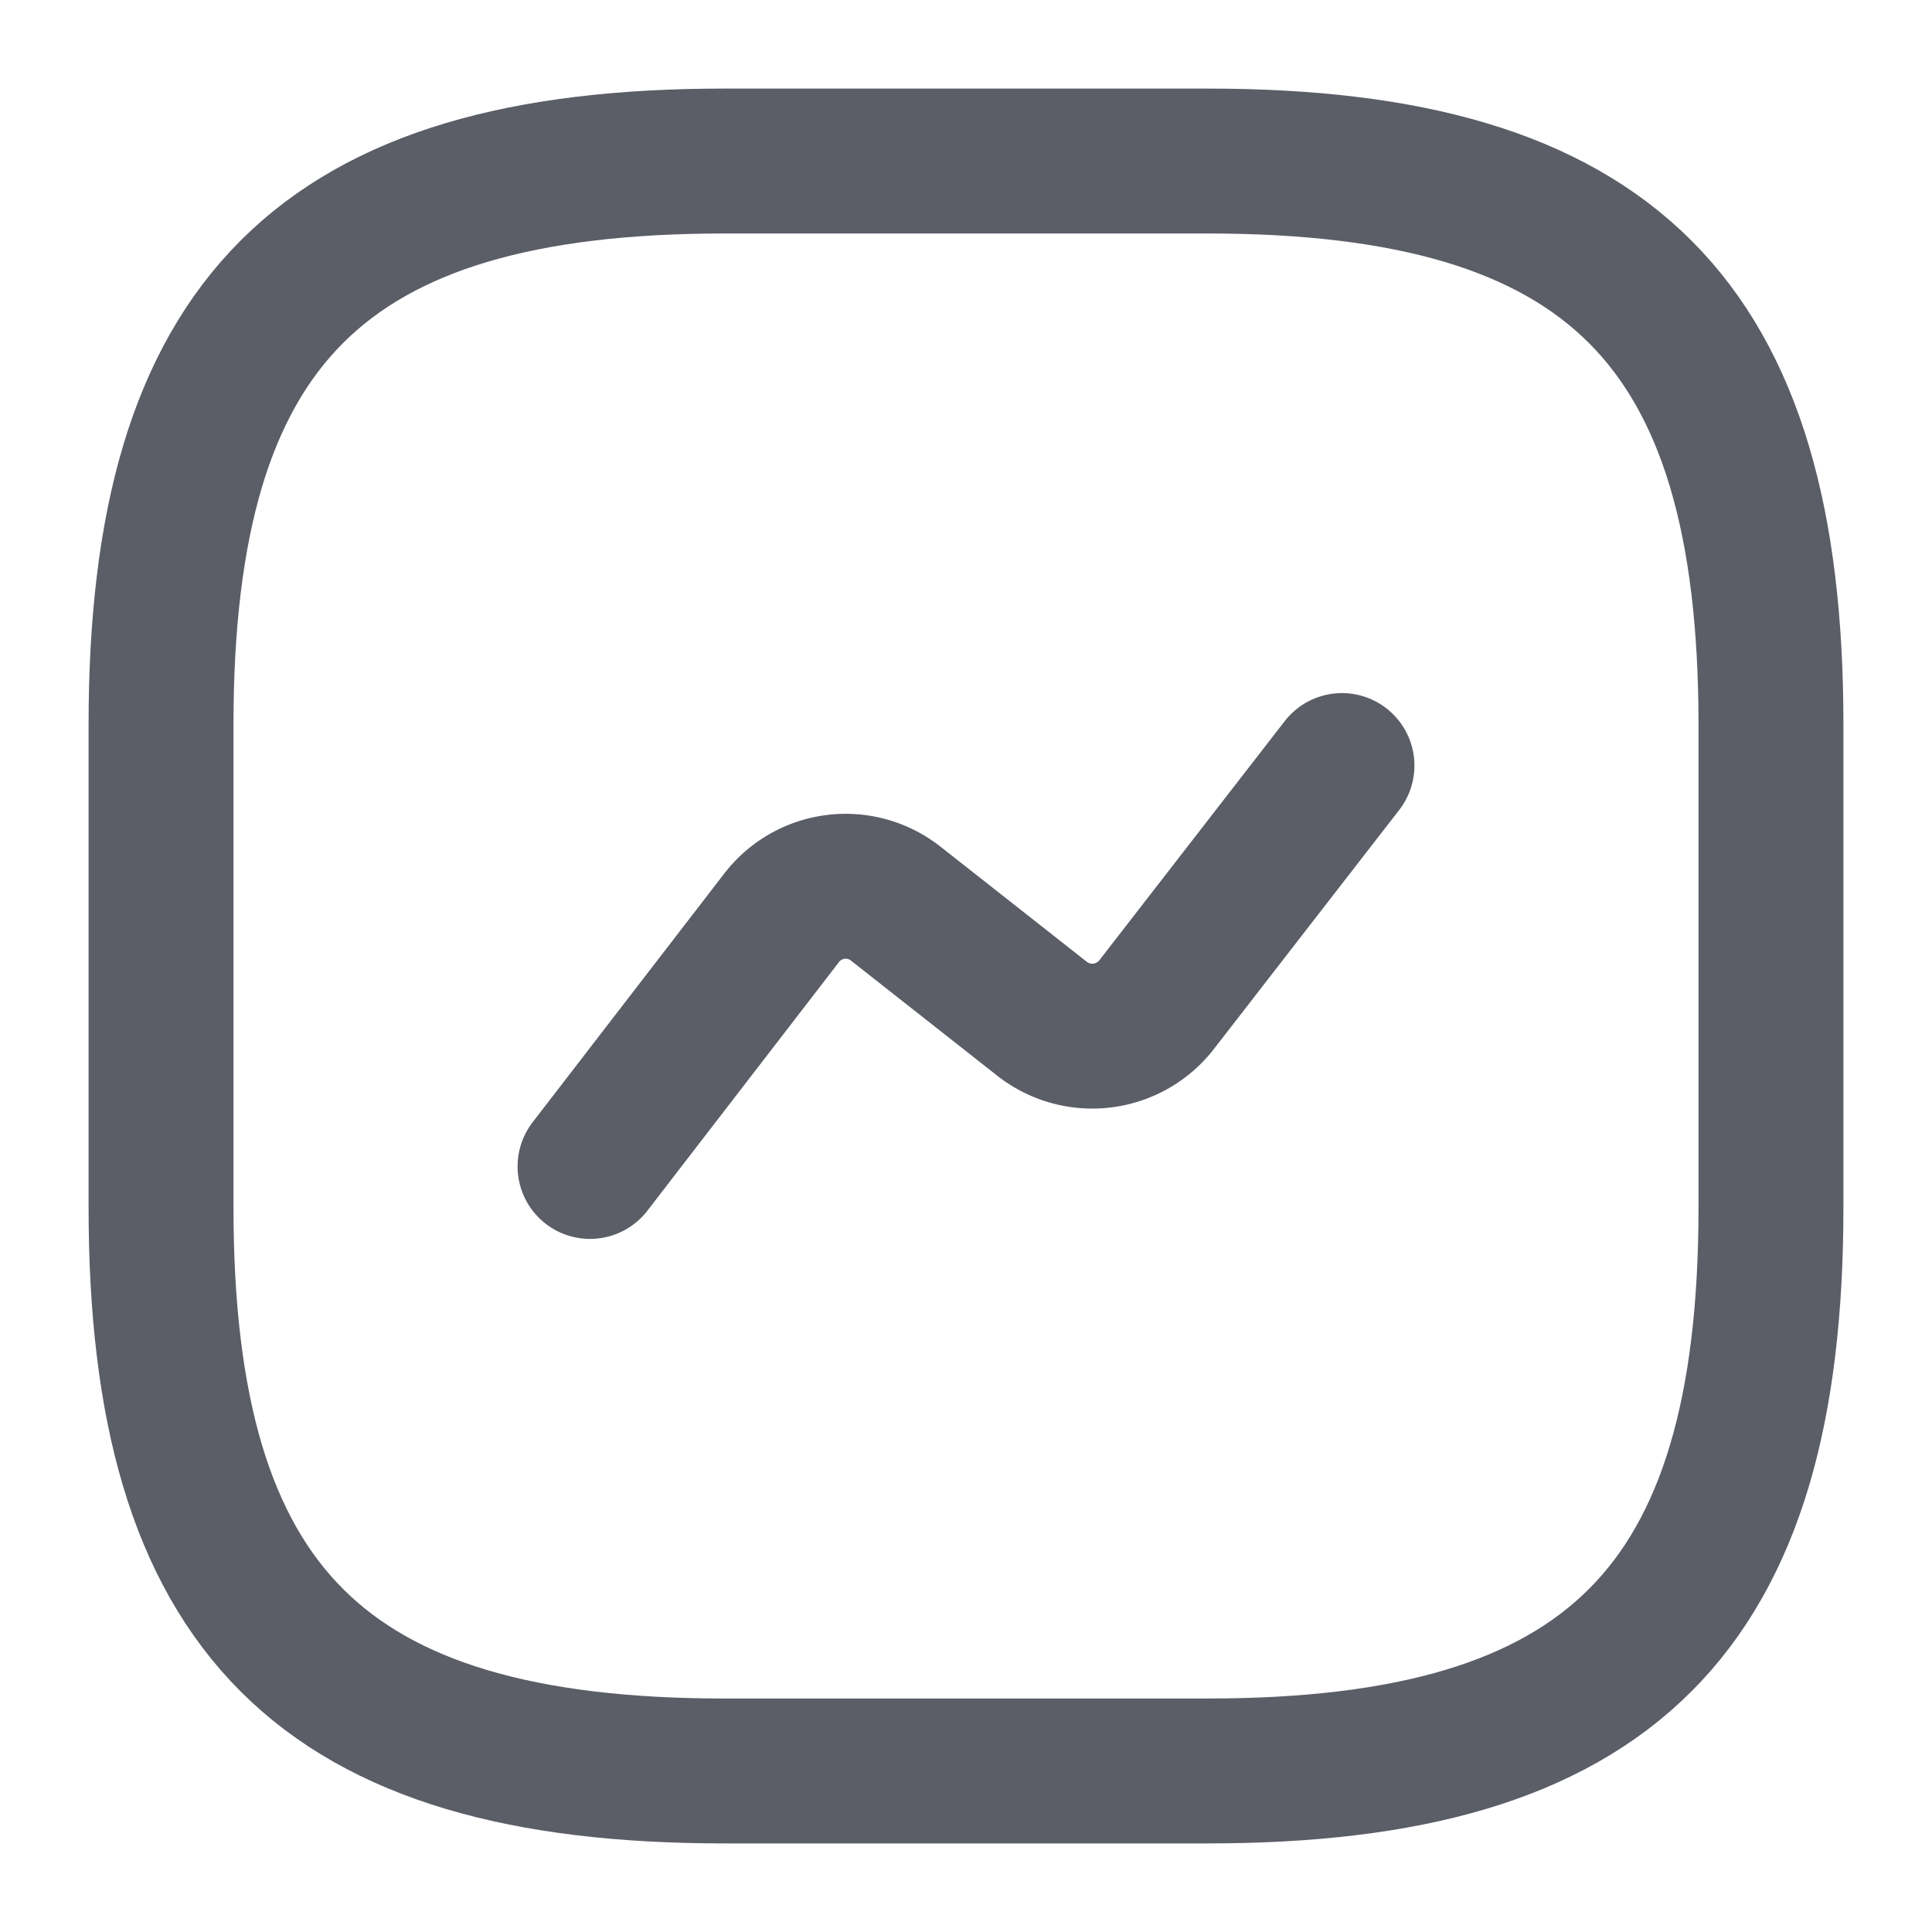 <svg xmlns="http://www.w3.org/2000/svg" width="20" height="20" fill="none" viewBox="0 0 20 20">
  <path stroke="#5B5D67" stroke-linecap="round" stroke-linejoin="round" stroke-width="1.5" d="M7.5 18.333h5c4.167 0 5.833-1.666 5.833-5.833v-5c0-4.167-1.666-5.833-5.833-5.833h-5c-4.167 0-5.833 1.666-5.833 5.833v5c0 4.167 1.666 5.833 5.833 5.833Z"/>
  <path stroke="#5B5D67" stroke-linecap="round" stroke-linejoin="round" stroke-width="1.5" d="M6.108 12.075 8.092 9.5a.837.837 0 0 1 1.175-.15l1.525 1.2a.843.843 0 0 0 1.175-.142l1.925-2.483"/>
</svg>
